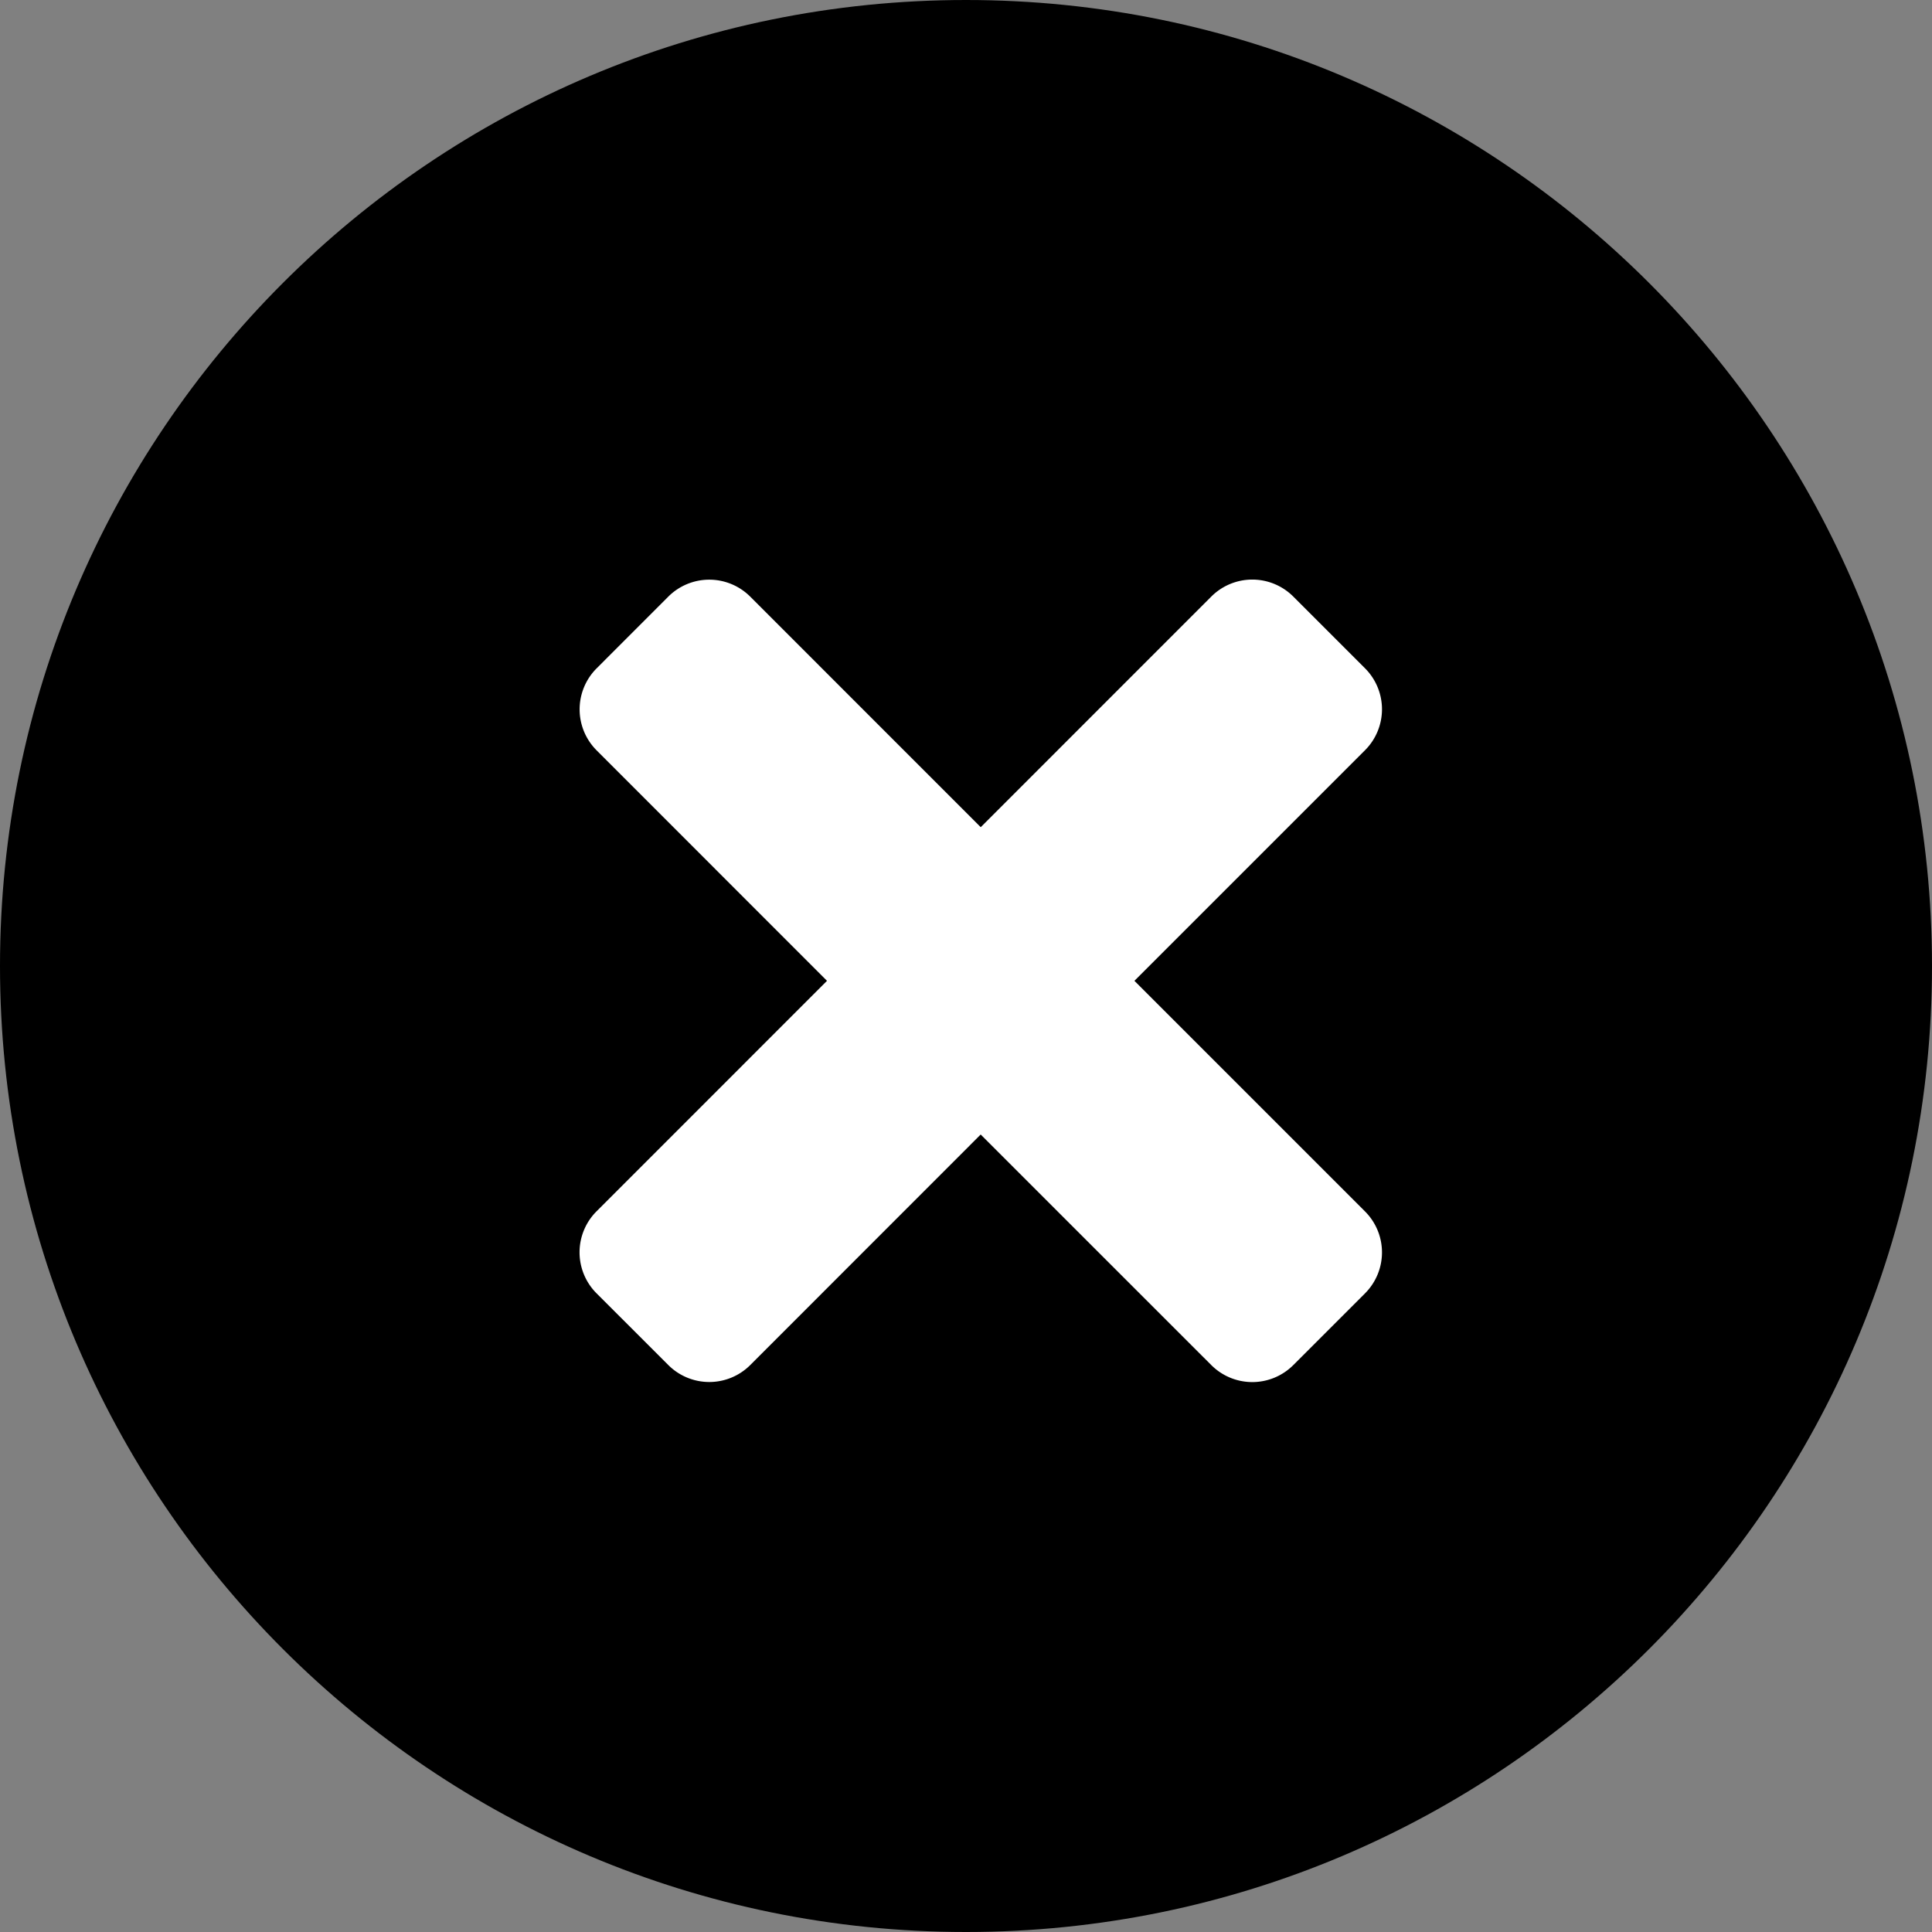 <svg viewBox="0 0 40 40" width="1em" height="1em" fill="currentColor">
    <rect x="0" y="0" width="40" height="40" fill="#808080" stroke="none"/>
    <g fill-rule="nonzero" fill="none">
        <path d="M20 0c11.046 0 20 8.954 20 20s-8.954 20-20 20S0 31.046 0 20 8.954 0 20 0z" fill="currentColor" />
        <path
            d="M26.776 12.351l1.485 1.485a1.2 1.2 0 010 1.697l-4.774 4.774 4.774 4.774a1.2 1.2 0 010 1.697l-1.485 1.485a1.2 1.2 0 01-1.697 0l-4.775-4.774-4.77 4.772a1.2 1.2 0 01-1.698 0l-1.485-1.484a1.2 1.2 0 010-1.698l4.771-4.772-4.77-4.772a1.2 1.2 0 010-1.697l1.484-1.485a1.2 1.2 0 011.697 0l4.772 4.773 4.774-4.775a1.2 1.2 0 011.697 0z"
            fill="#FFF" />
    </g>
</svg>